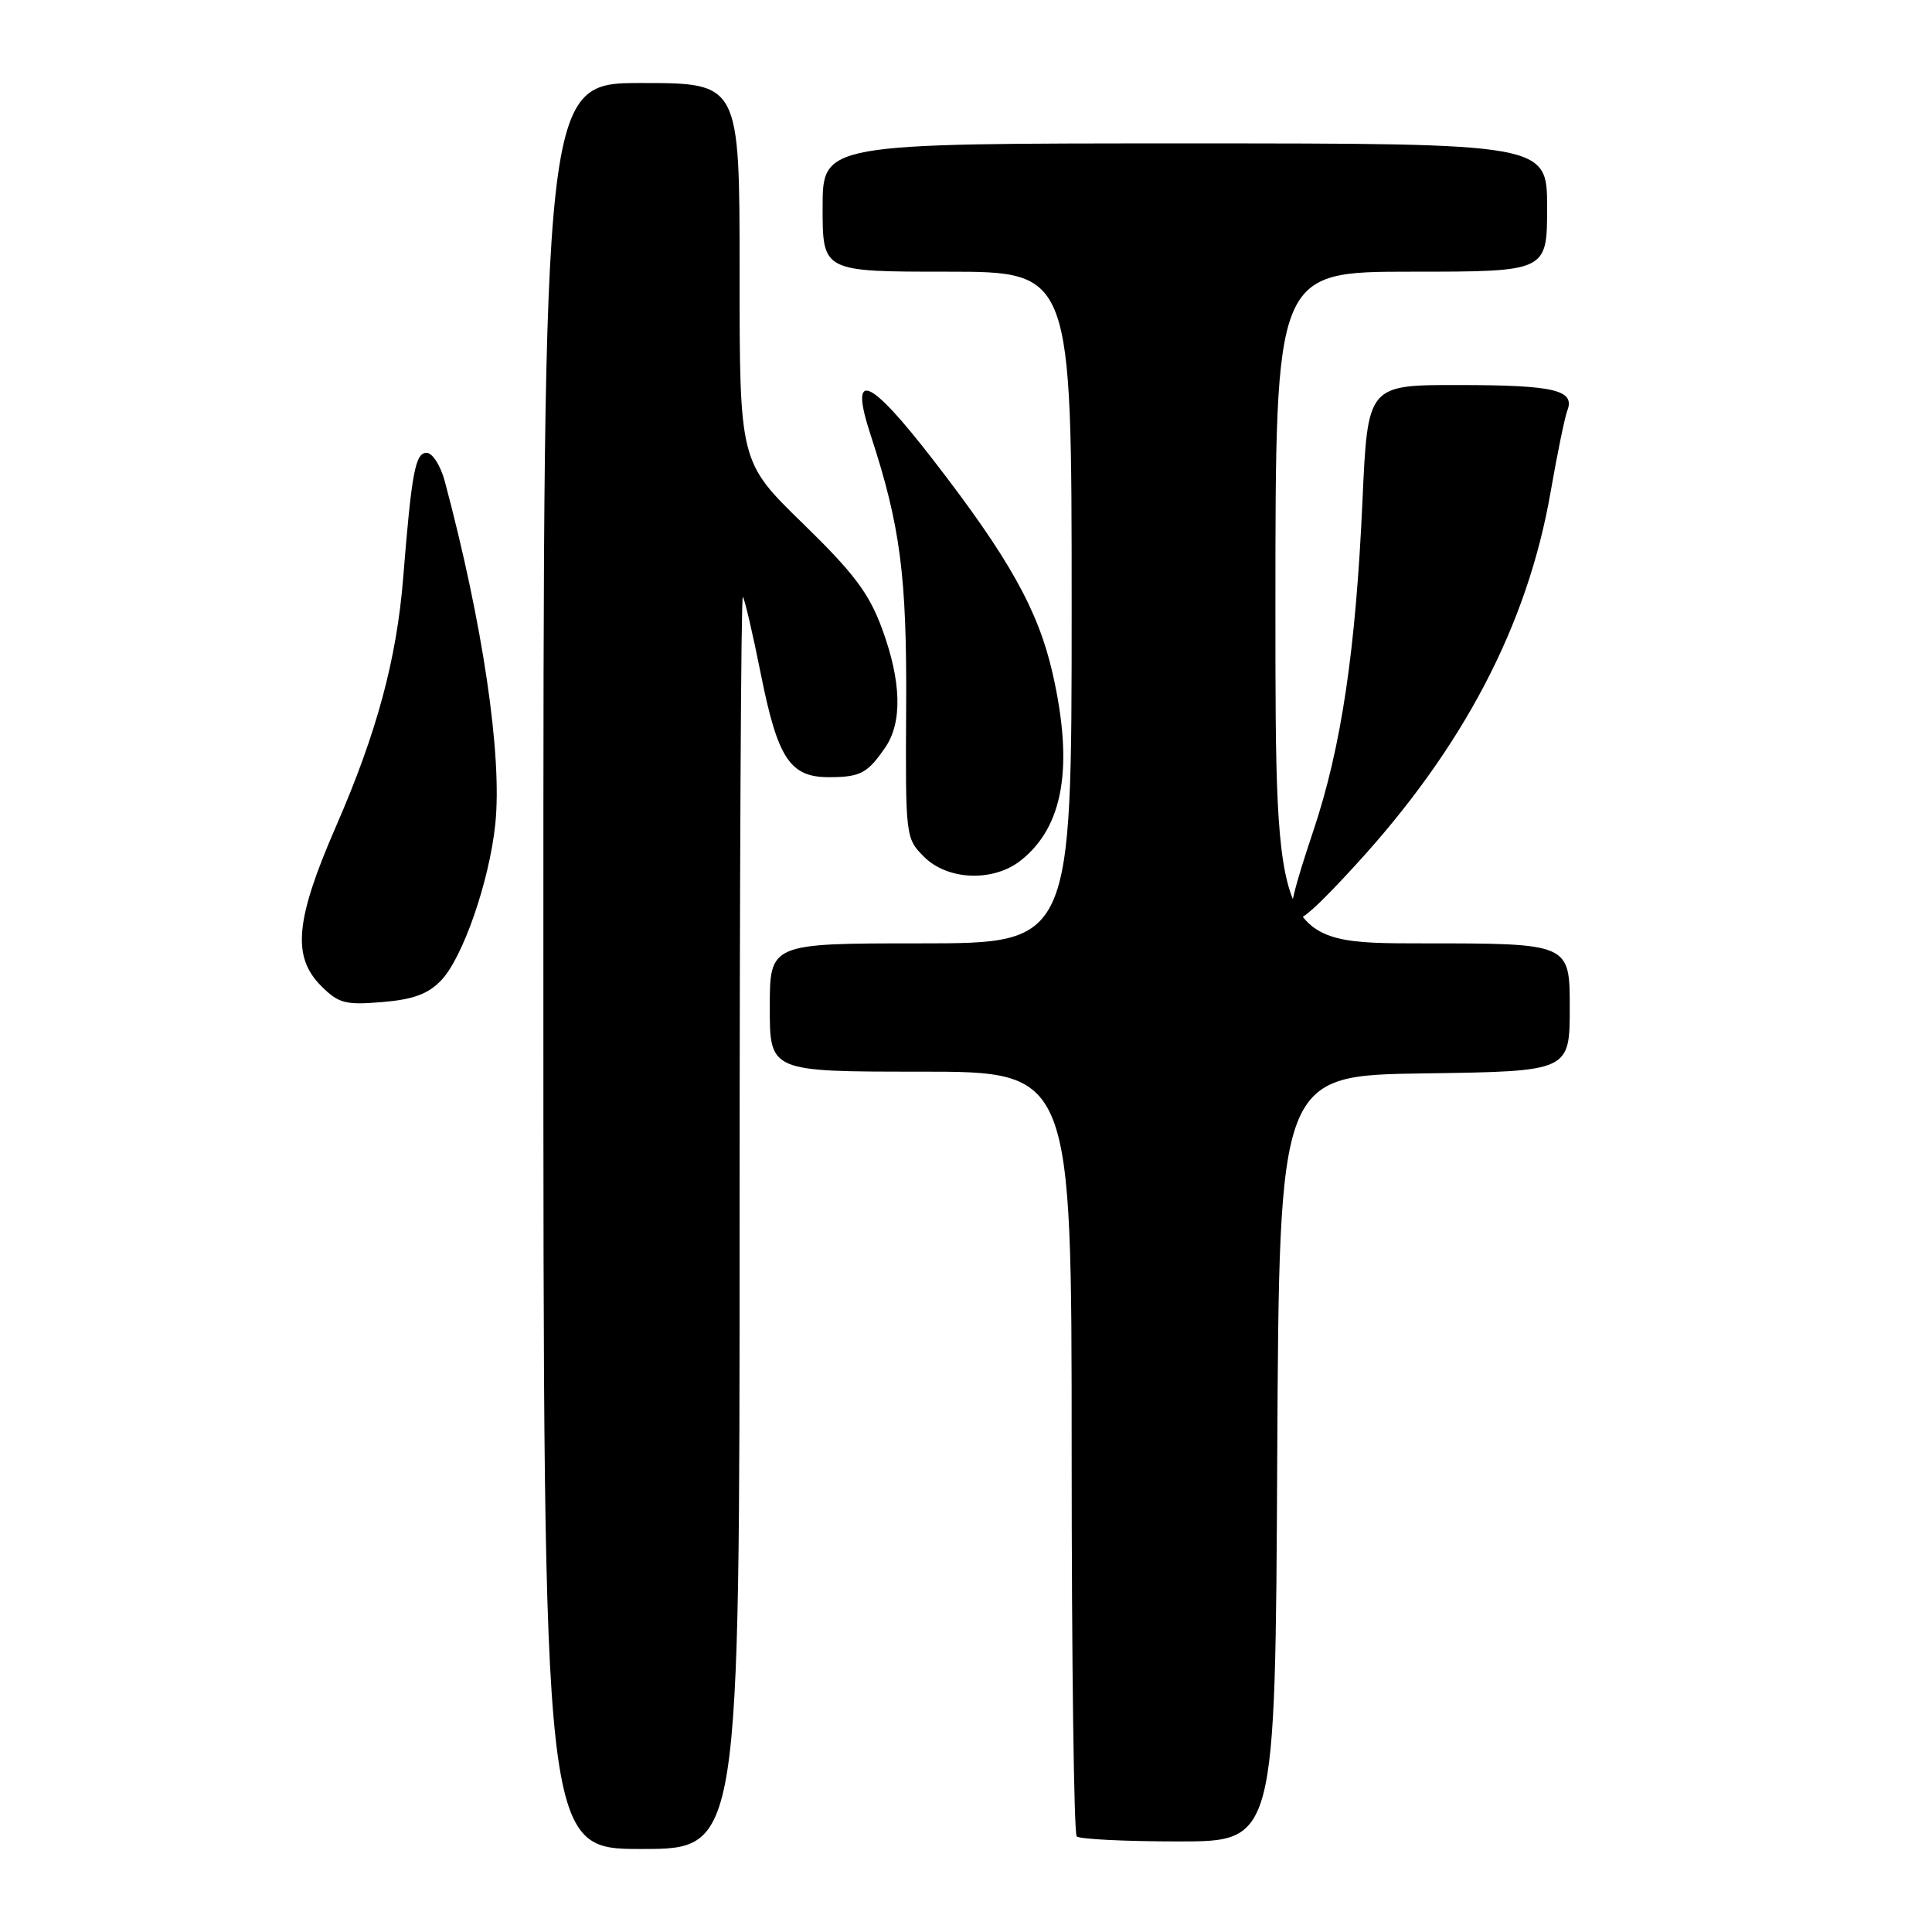 <?xml version="1.0" encoding="UTF-8" standalone="no"?>
<!DOCTYPE svg PUBLIC "-//W3C//DTD SVG 1.1//EN" "http://www.w3.org/Graphics/SVG/1.1/DTD/svg11.dtd" >
<svg xmlns="http://www.w3.org/2000/svg" xmlns:xlink="http://www.w3.org/1999/xlink" version="1.1" viewBox="0 0 256 256">
 <g >
 <path fill="currentColor"
d=" M 98.00 161.83 C 98.00 116.09 98.19 78.86 98.43 79.09 C 98.66 79.33 99.74 83.92 100.81 89.30 C 103.06 100.56 104.69 103.01 109.90 102.98 C 114.01 102.97 114.96 102.46 117.31 99.03 C 119.59 95.69 119.44 90.26 116.87 83.29 C 115.15 78.61 113.14 75.94 106.37 69.35 C 98.00 61.20 98.00 61.20 98.00 36.10 C 98.00 11.00 98.00 11.00 85.00 11.00 C 72.00 11.00 72.00 11.00 72.00 128.00 C 72.00 245.00 72.00 245.00 85.00 245.00 C 98.00 245.00 98.00 245.00 98.00 161.83 Z  M 169.24 193.25 C 169.50 142.50 169.50 142.50 188.75 142.23 C 208.00 141.96 208.00 141.96 208.00 133.48 C 208.00 125.00 208.00 125.00 188.50 125.00 C 169.00 125.00 169.00 125.00 169.00 80.50 C 169.00 36.00 169.00 36.00 187.00 36.00 C 205.00 36.00 205.00 36.00 205.00 27.50 C 205.00 19.00 205.00 19.00 157.00 19.00 C 109.00 19.00 109.00 19.00 109.00 27.50 C 109.00 36.00 109.00 36.00 125.50 36.00 C 142.00 36.00 142.00 36.00 142.00 80.50 C 142.00 125.00 142.00 125.00 122.00 125.00 C 102.00 125.00 102.00 125.00 102.00 133.50 C 102.00 142.00 102.00 142.00 122.00 142.00 C 142.00 142.00 142.00 142.00 142.00 192.33 C 142.00 220.02 142.30 242.97 142.67 243.33 C 143.03 243.70 149.10 244.00 156.16 244.00 C 168.98 244.00 168.98 244.00 169.24 193.25 Z  M 58.45 129.91 C 61.32 126.93 64.85 116.75 65.63 109.18 C 66.57 100.15 63.98 82.64 58.93 63.75 C 58.37 61.68 57.30 60.00 56.52 60.00 C 55.03 60.00 54.54 62.63 53.43 76.50 C 52.56 87.34 49.94 97.07 44.53 109.48 C 39.12 121.90 38.67 126.76 42.57 130.66 C 44.86 132.95 45.75 133.19 50.64 132.78 C 54.75 132.44 56.71 131.72 58.45 129.91 Z  M 179.50 114.75 C 193.88 99.11 202.40 82.84 205.46 65.21 C 206.34 60.15 207.34 55.28 207.68 54.40 C 208.72 51.68 205.96 51.03 193.36 51.02 C 181.23 51.00 181.23 51.00 180.54 66.25 C 179.65 86.16 177.74 99.00 174.02 110.10 C 169.16 124.62 169.87 125.23 179.50 114.75 Z  M 135.24 114.03 C 140.93 109.55 142.29 101.58 139.47 89.20 C 137.57 80.85 133.69 73.91 123.65 60.94 C 115.10 49.88 112.47 48.84 115.37 57.66 C 119.31 69.69 120.17 76.30 120.07 93.78 C 119.97 110.88 120.00 111.09 122.44 113.53 C 125.57 116.66 131.60 116.89 135.24 114.03 Z "/>
</g>
</svg>